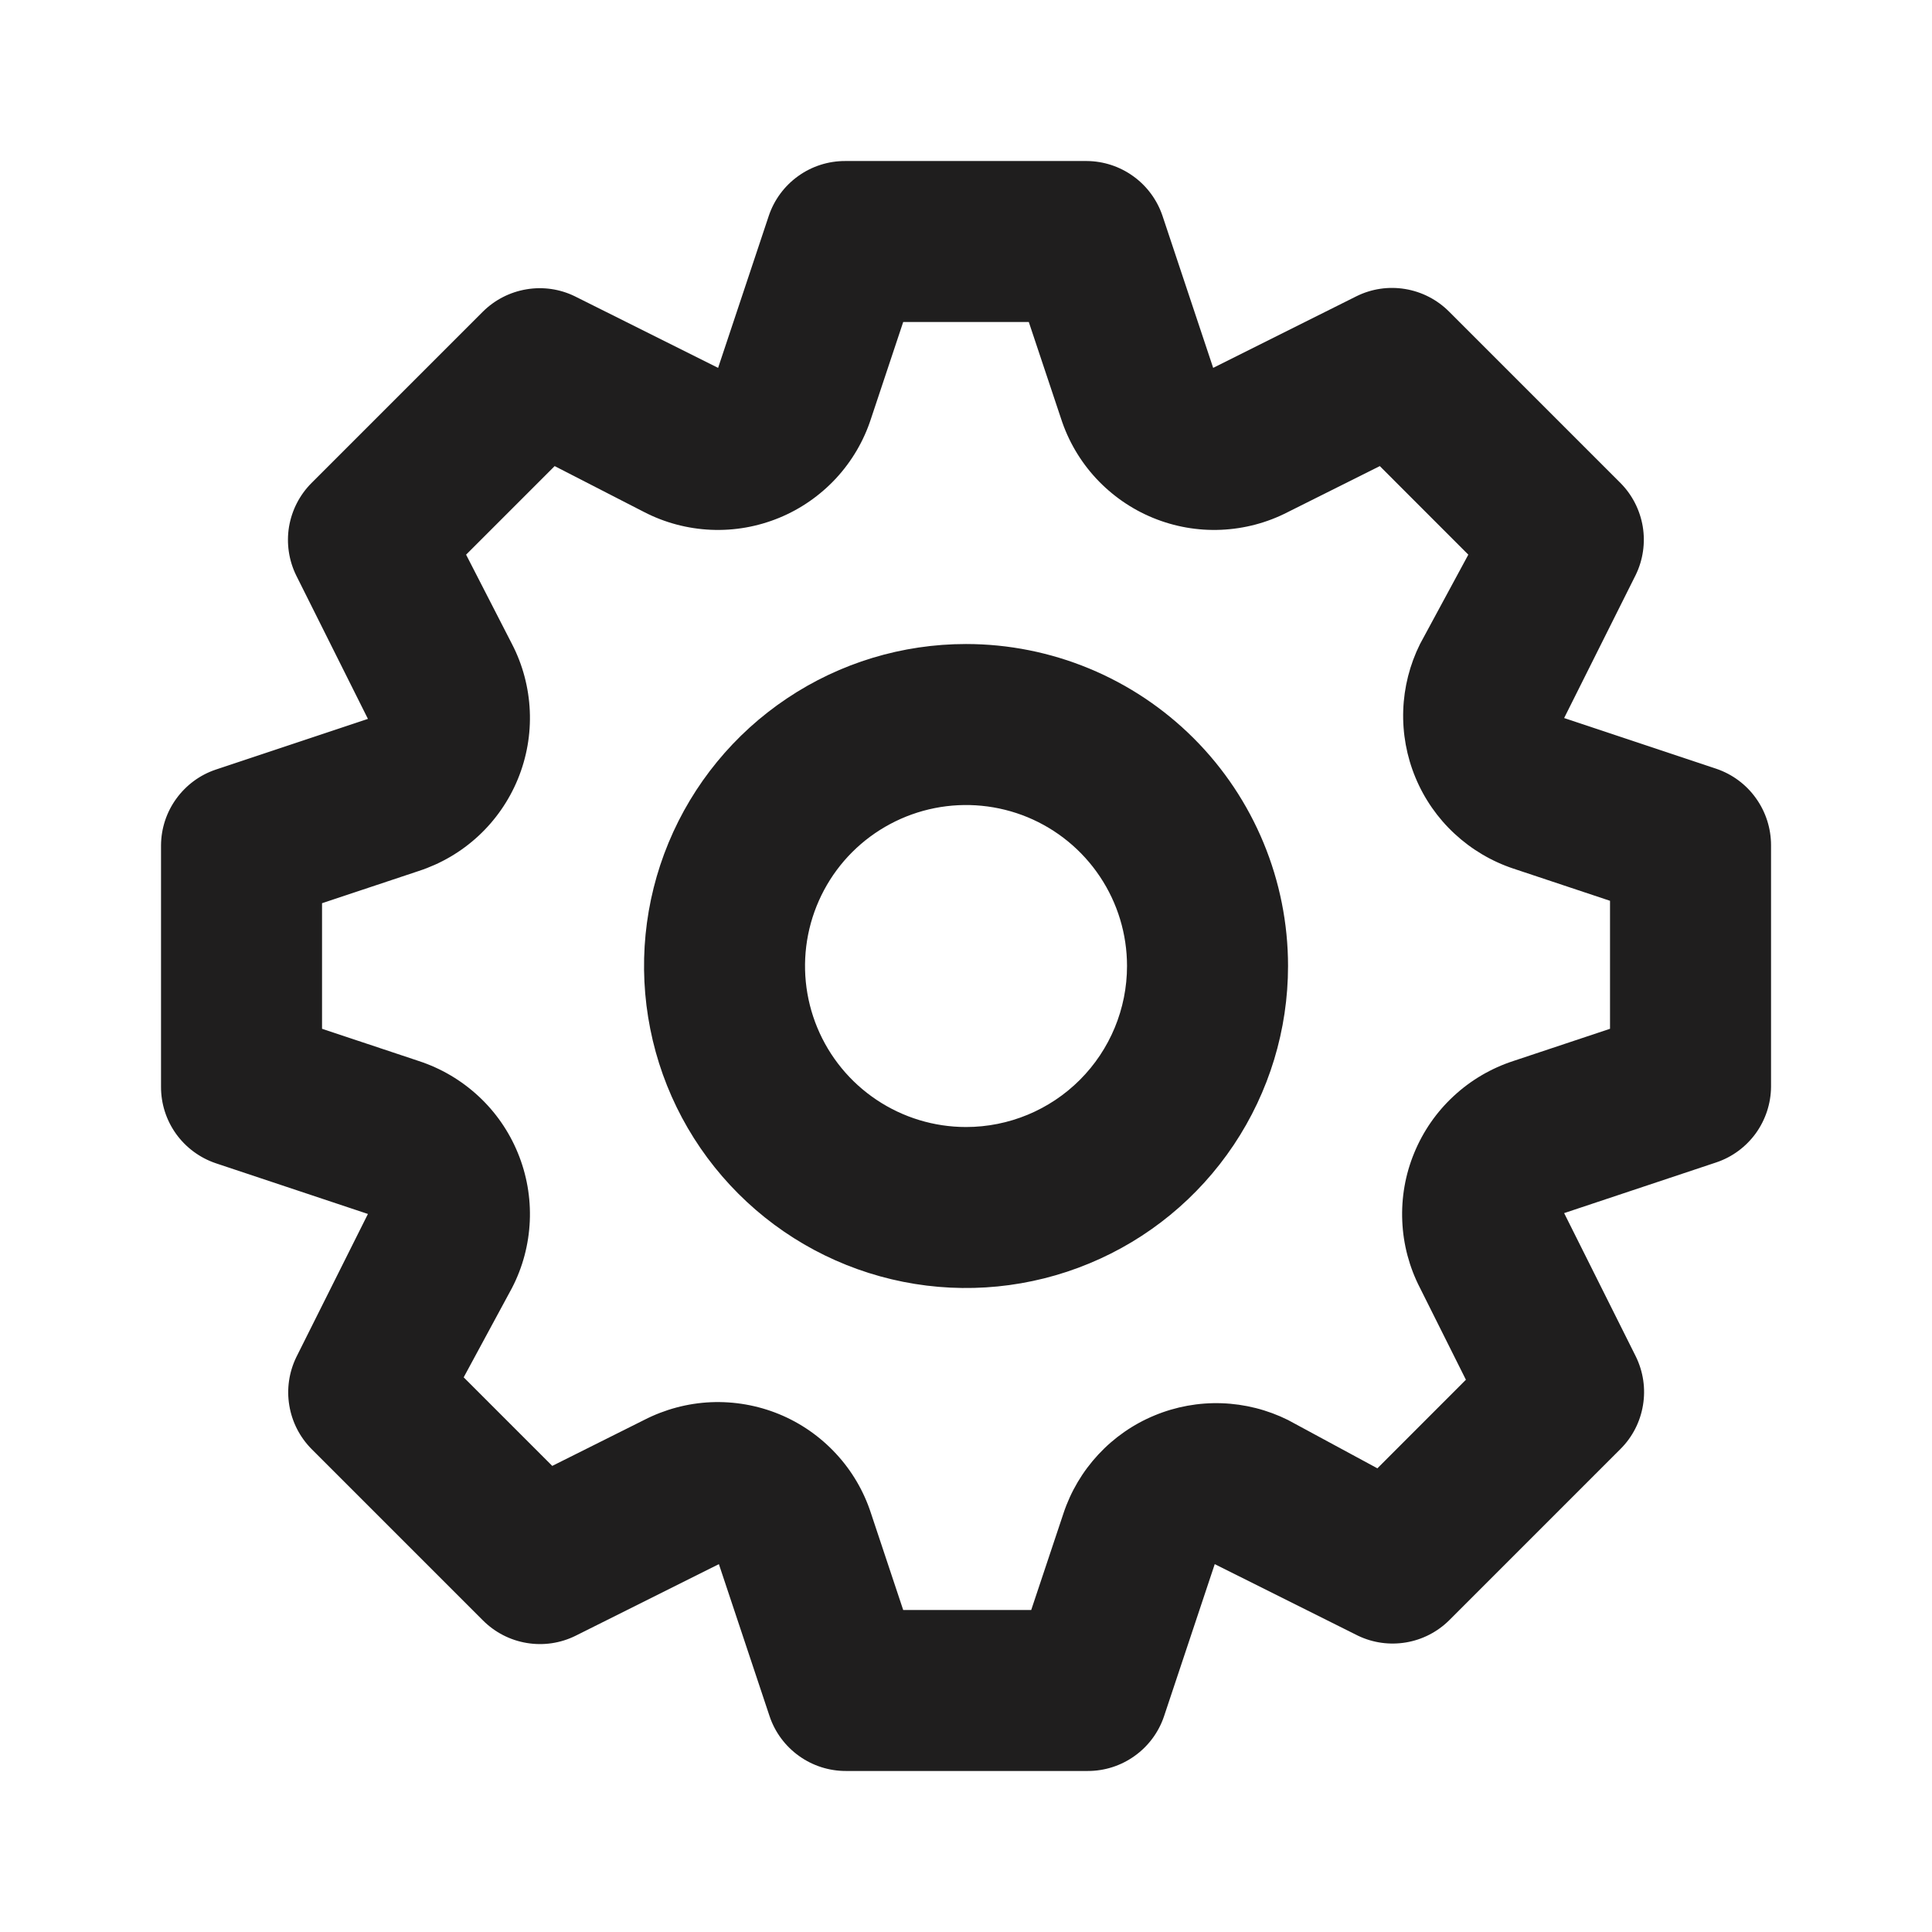 <svg width="32" height="32" viewBox="0 0 32 32" fill="none" xmlns="http://www.w3.org/2000/svg">
<path d="M28.427 12.733L25.907 11.893L27.094 9.52C27.214 9.272 27.254 8.992 27.209 8.72C27.163 8.448 27.035 8.196 26.84 8L24 5.16C23.803 4.963 23.549 4.832 23.274 4.787C22.999 4.741 22.717 4.783 22.467 4.907L20.094 6.093L19.254 3.573C19.165 3.311 18.997 3.082 18.772 2.92C18.547 2.757 18.278 2.669 18 2.667H14C13.721 2.666 13.448 2.753 13.221 2.916C12.993 3.079 12.823 3.309 12.734 3.573L11.894 6.093L9.52 4.907C9.272 4.786 8.992 4.746 8.72 4.792C8.448 4.837 8.196 4.966 8 5.16L5.16 8C4.963 8.197 4.833 8.451 4.787 8.726C4.742 9.001 4.784 9.283 4.907 9.533L6.094 11.907L3.574 12.747C3.311 12.835 3.083 13.004 2.92 13.229C2.757 13.453 2.669 13.723 2.667 14V18C2.666 18.28 2.753 18.552 2.916 18.78C3.079 19.007 3.309 19.177 3.574 19.267L6.094 20.107L4.907 22.48C4.787 22.729 4.746 23.008 4.792 23.28C4.837 23.553 4.966 23.804 5.16 24L8 26.84C8.197 27.037 8.451 27.168 8.726 27.213C9.001 27.259 9.284 27.217 9.534 27.093L11.907 25.907L12.747 28.427C12.836 28.692 13.007 28.922 13.234 29.084C13.461 29.247 13.734 29.334 14.014 29.333H18.014C18.293 29.334 18.566 29.247 18.793 29.084C19.02 28.922 19.191 28.692 19.28 28.427L20.12 25.907L22.494 27.093C22.741 27.211 23.017 27.249 23.287 27.204C23.556 27.159 23.805 27.032 24 26.84L26.84 24C27.038 23.803 27.168 23.549 27.213 23.274C27.259 22.999 27.217 22.717 27.094 22.467L25.907 20.093L28.427 19.253C28.69 19.165 28.918 18.996 29.081 18.772C29.243 18.547 29.332 18.277 29.334 18V14C29.334 13.721 29.247 13.448 29.084 13.221C28.922 12.993 28.692 12.823 28.427 12.733ZM26.667 17.04L25.067 17.573C24.699 17.693 24.361 17.891 24.078 18.154C23.794 18.416 23.571 18.738 23.424 19.096C23.276 19.453 23.209 19.839 23.226 20.225C23.242 20.612 23.343 20.99 23.52 21.333L24.28 22.853L22.814 24.32L21.334 23.52C20.992 23.35 20.617 23.255 20.235 23.242C19.854 23.229 19.474 23.298 19.121 23.445C18.768 23.591 18.451 23.812 18.191 24.092C17.931 24.372 17.734 24.704 17.614 25.067L17.08 26.667H14.96L14.427 25.067C14.308 24.699 14.11 24.361 13.847 24.078C13.584 23.794 13.263 23.57 12.905 23.423C12.547 23.276 12.162 23.209 11.775 23.225C11.389 23.242 11.011 23.343 10.667 23.52L9.147 24.28L7.68 22.813L8.48 21.333C8.658 20.99 8.758 20.612 8.775 20.225C8.792 19.839 8.724 19.453 8.577 19.096C8.43 18.738 8.207 18.416 7.923 18.154C7.639 17.891 7.302 17.693 6.934 17.573L5.334 17.04V14.96L6.934 14.427C7.302 14.307 7.639 14.11 7.923 13.847C8.207 13.584 8.43 13.262 8.577 12.905C8.724 12.547 8.792 12.162 8.775 11.775C8.758 11.389 8.658 11.01 8.48 10.667L7.72 9.187L9.187 7.72L10.667 8.48C11.011 8.658 11.389 8.758 11.775 8.775C12.162 8.792 12.547 8.724 12.905 8.577C13.263 8.43 13.584 8.206 13.847 7.923C14.11 7.639 14.308 7.301 14.427 6.933L14.96 5.333H17.04L17.574 6.933C17.693 7.301 17.891 7.639 18.154 7.923C18.417 8.206 18.738 8.43 19.096 8.577C19.453 8.724 19.839 8.792 20.225 8.775C20.612 8.758 20.99 8.658 21.334 8.48L22.854 7.72L24.32 9.187L23.52 10.667C23.35 11.009 23.255 11.383 23.242 11.765C23.229 12.147 23.298 12.527 23.445 12.88C23.591 13.232 23.812 13.55 24.092 13.809C24.372 14.069 24.704 14.266 25.067 14.387L26.667 14.92V17.04ZM16 10.667C14.945 10.667 13.914 10.979 13.037 11.566C12.16 12.152 11.477 12.985 11.073 13.959C10.669 14.934 10.564 16.006 10.77 17.041C10.975 18.075 11.483 19.025 12.229 19.771C12.975 20.517 13.925 21.025 14.96 21.231C15.994 21.437 17.067 21.331 18.041 20.927C19.016 20.524 19.849 19.84 20.435 18.963C21.021 18.086 21.334 17.055 21.334 16C21.334 14.586 20.772 13.229 19.772 12.229C18.771 11.229 17.415 10.667 16 10.667ZM16 18.667C15.473 18.667 14.957 18.51 14.519 18.217C14.08 17.924 13.739 17.508 13.537 17.021C13.335 16.533 13.282 15.997 13.385 15.48C13.488 14.963 13.742 14.487 14.115 14.114C14.488 13.742 14.963 13.488 15.48 13.385C15.997 13.282 16.534 13.335 17.021 13.536C17.508 13.738 17.925 14.08 18.218 14.519C18.511 14.957 18.667 15.473 18.667 16C18.667 16.707 18.386 17.386 17.886 17.886C17.386 18.386 16.708 18.667 16 18.667Z" fill="#1F1E1E"/>
</svg>
